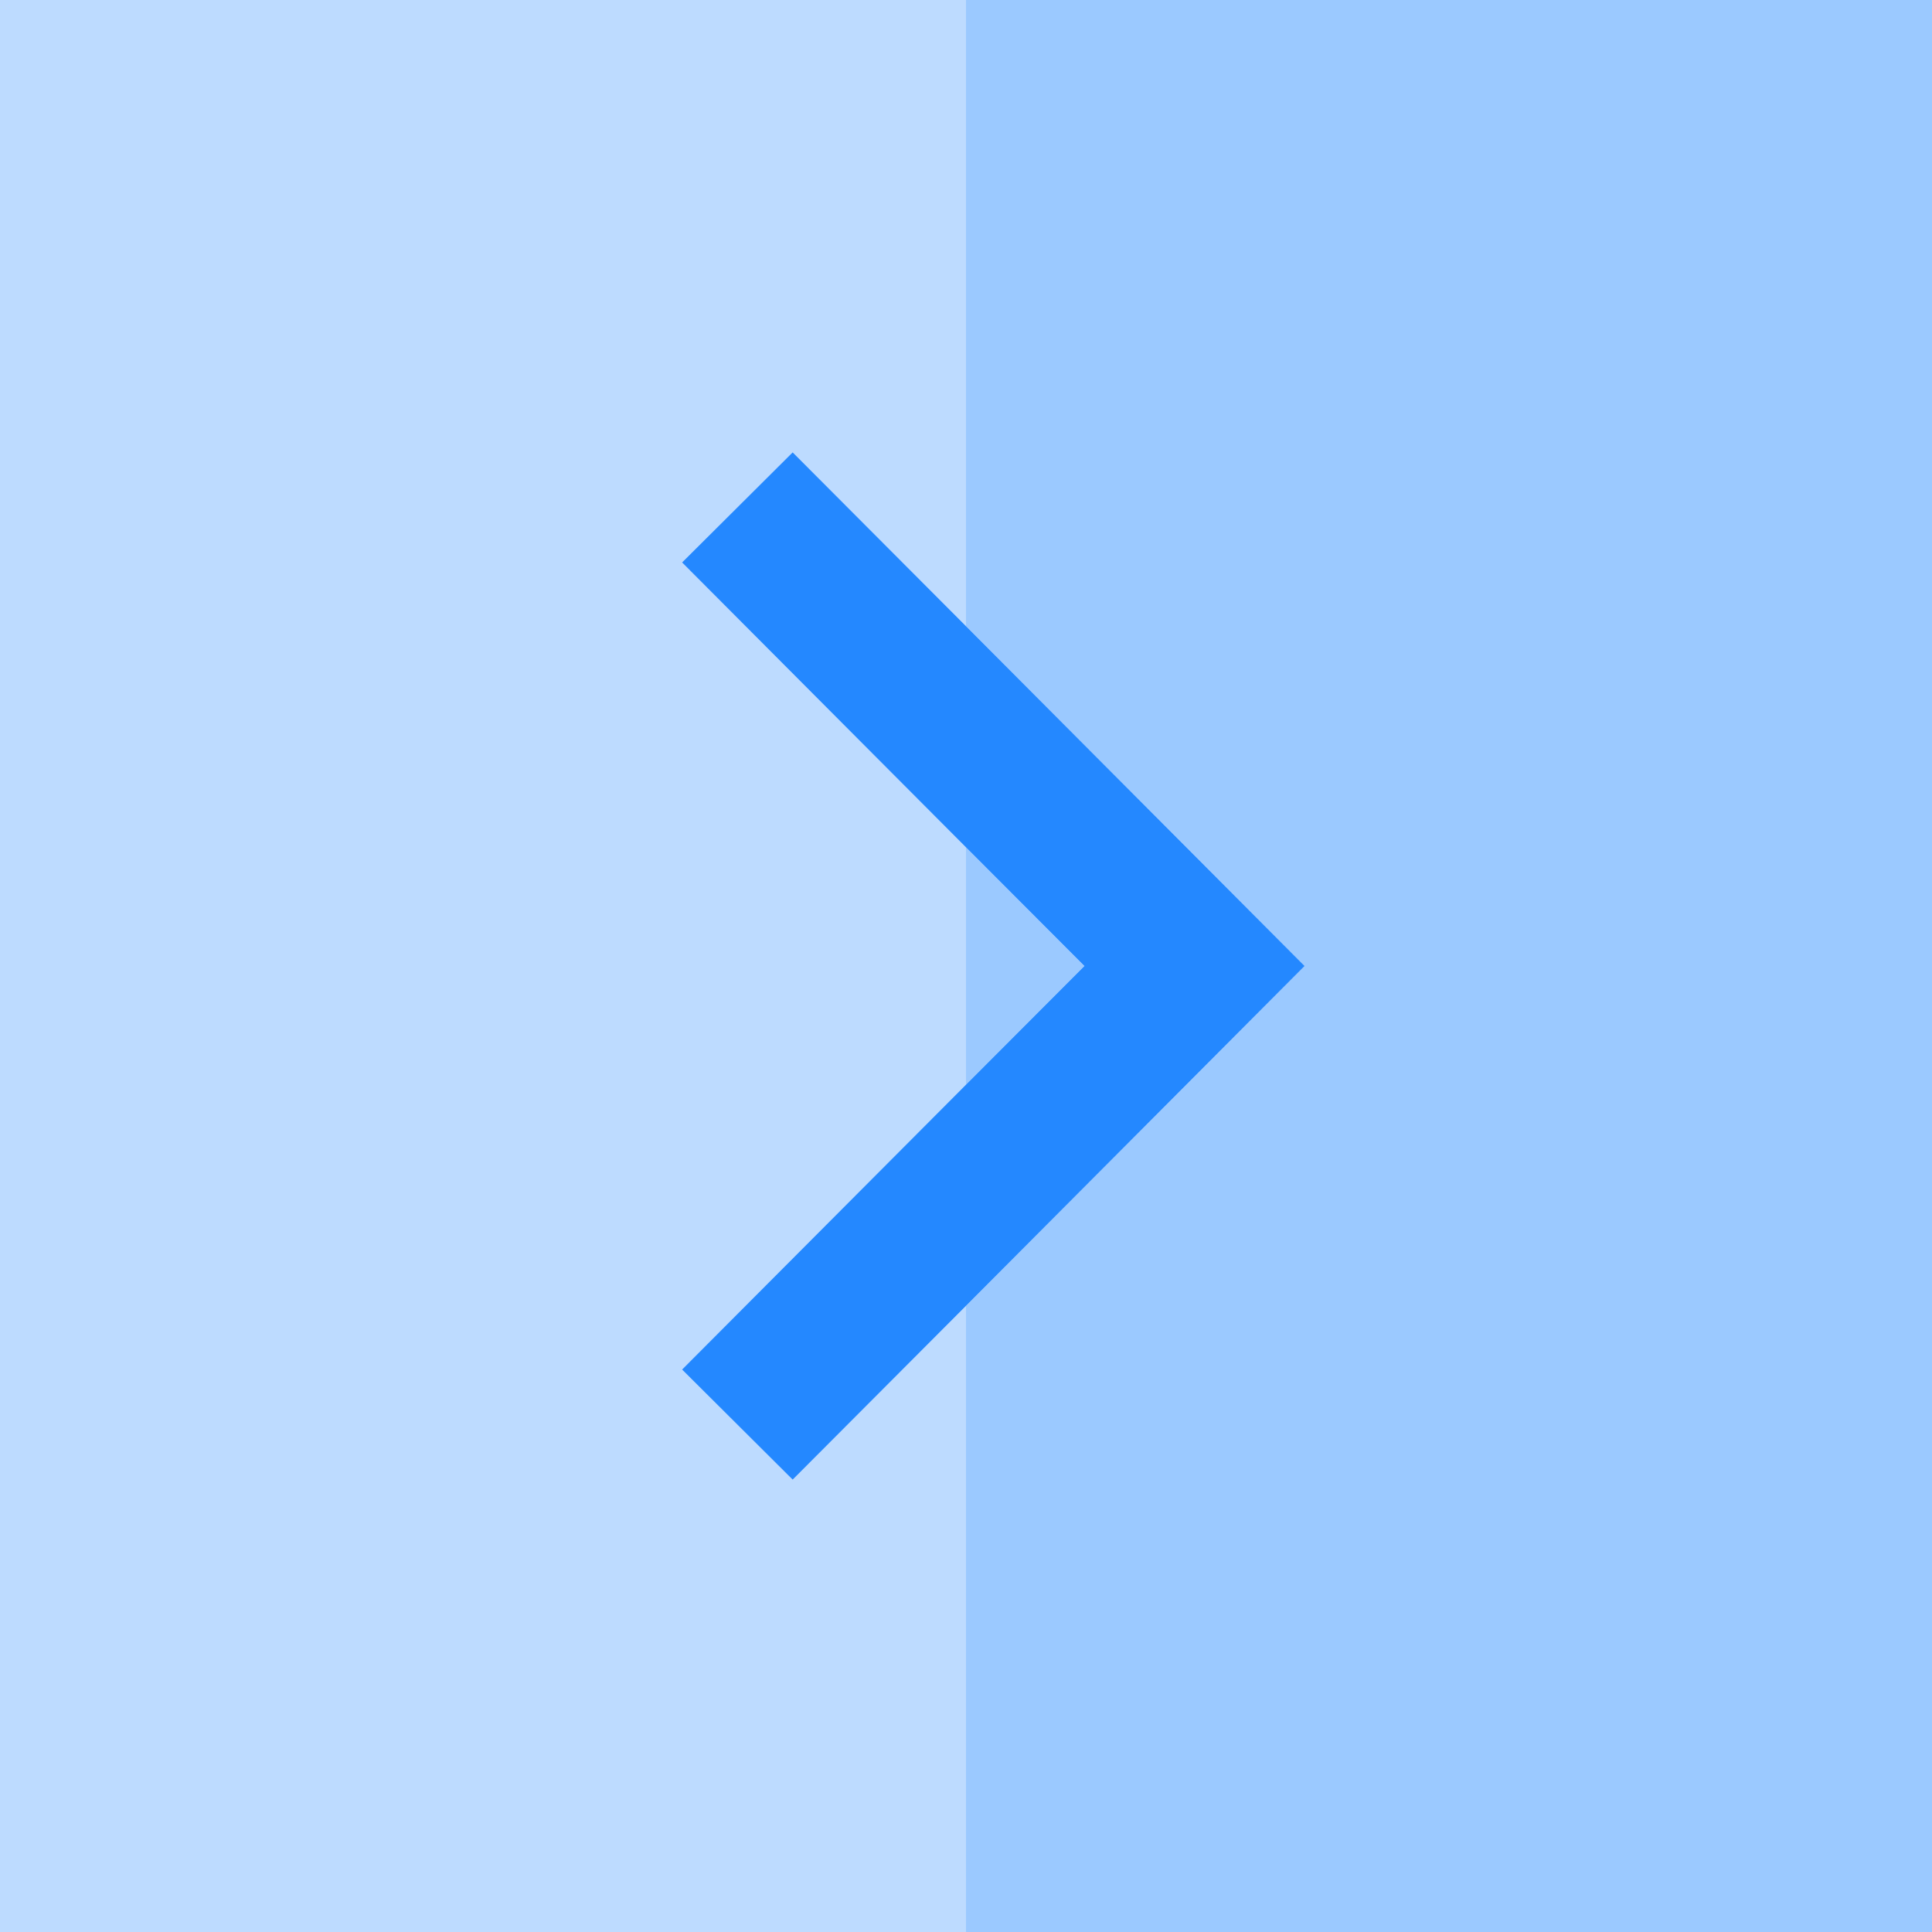 <?xml version="1.0" encoding="UTF-8"?>
<svg xmlns="http://www.w3.org/2000/svg" xmlns:xlink="http://www.w3.org/1999/xlink" width="32pt" height="32pt" viewBox="0 0 32 32" version="1.1">
<g id="surface1">
<path style=" stroke:none;fill-rule:nonzero;fill:rgb(74.118%,85.882%,100%);fill-opacity:1;" d="M 13.129 24.508 L 11.297 22.684 L 16 17.965 L 16 14.035 L 11.297 9.316 L 13.129 7.492 L 16 10.371 L 16 0 L 0 0 L 0 32 L 16 32 L 16 21.629 Z M 13.129 24.508 "/>
<path style=" stroke:none;fill-rule:nonzero;fill:rgb(60.784%,78.824%,100%);fill-opacity:1;" d="M 16 0 L 16 10.371 L 21.609 16 L 16 21.629 L 16 32 L 32 32 L 32 0 Z M 16 0 "/>
<path style=" stroke:none;fill-rule:nonzero;fill:rgb(60.784%,78.824%,100%);fill-opacity:1;" d="M 16 14.035 L 16 17.965 L 17.961 16 Z M 16 14.035 "/>
<path style=" stroke:none;fill-rule:nonzero;fill:rgb(14.118%,53.333%,100%);fill-opacity:1;" d="M 11.297 9.316 L 16 14.035 L 17.961 16 L 16 17.965 L 11.297 22.684 L 13.129 24.508 L 16 21.629 L 21.609 16 L 16 10.371 L 13.129 7.492 Z M 11.297 9.316 "/>
</g>
</svg>
